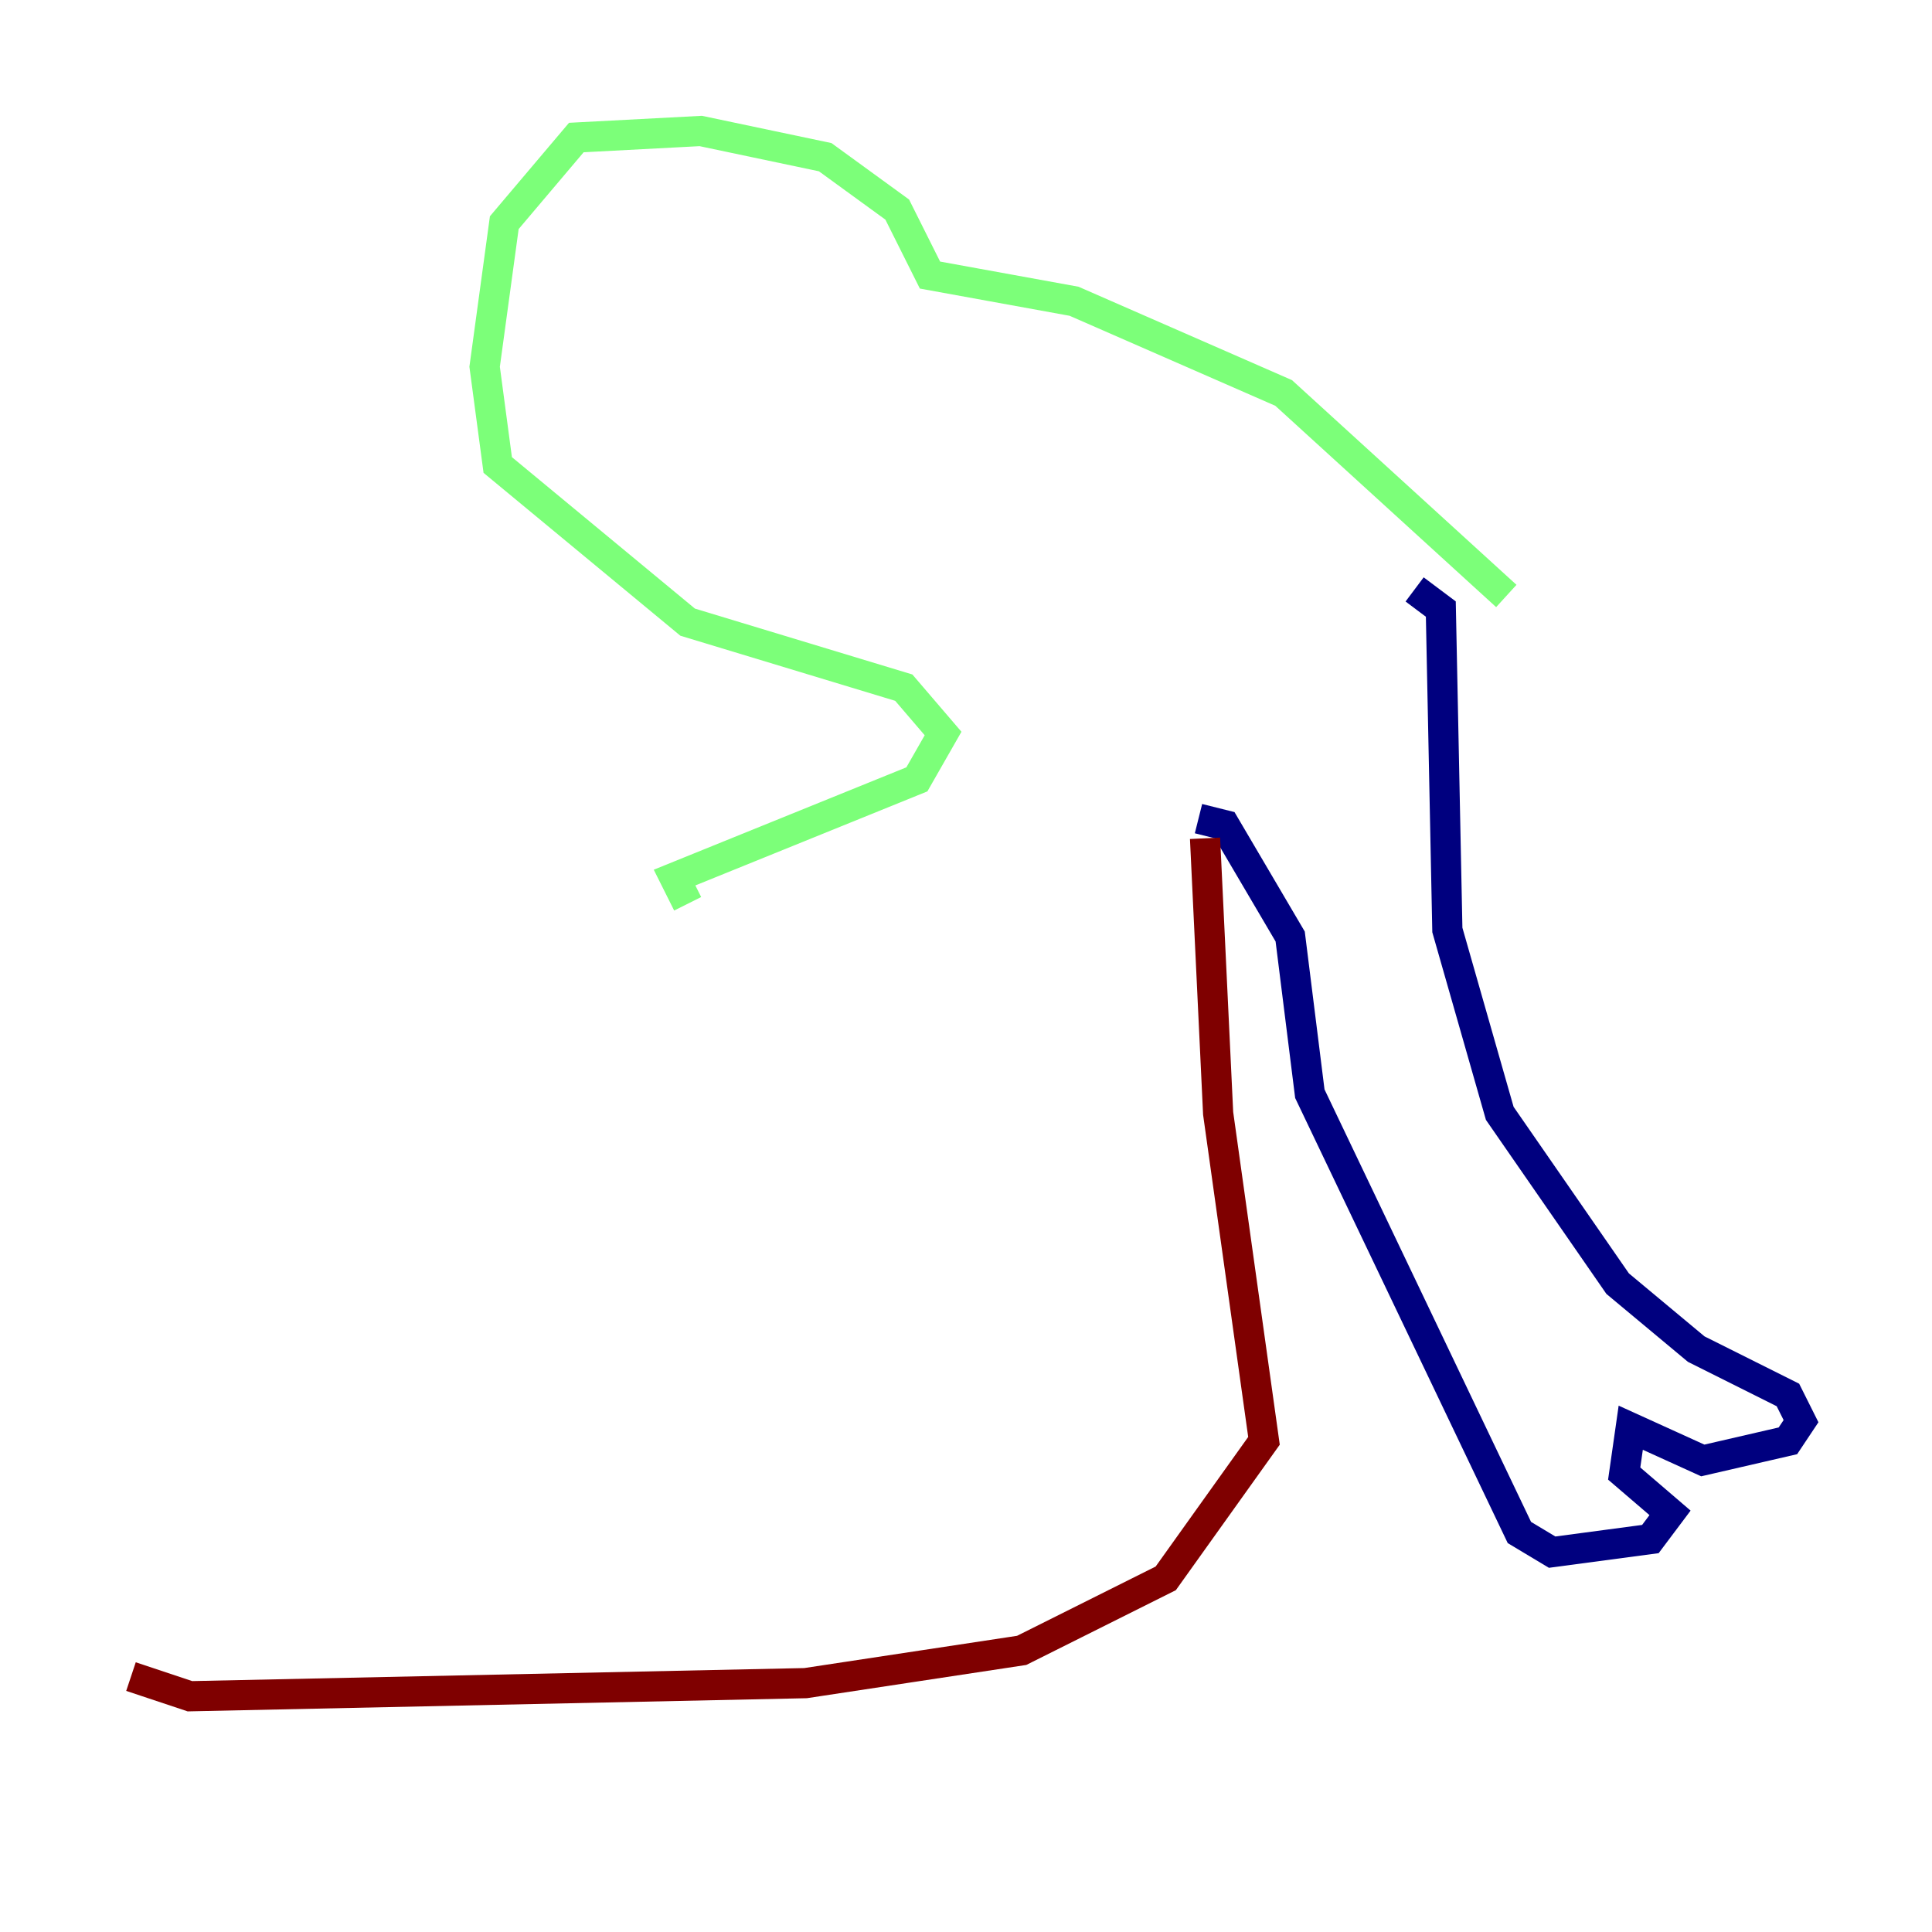 <?xml version="1.0" encoding="utf-8" ?>
<svg baseProfile="tiny" height="128" version="1.2" viewBox="0,0,128,128" width="128" xmlns="http://www.w3.org/2000/svg" xmlns:ev="http://www.w3.org/2001/xml-events" xmlns:xlink="http://www.w3.org/1999/xlink"><defs /><polyline fill="none" points="93.722,39.051 95.458,40.352 95.891,61.614 99.363,73.763 107.173,85.044 112.38,89.383 118.454,92.42 119.322,94.156 118.454,95.458 112.814,96.759 108.041,94.59 107.607,97.627 110.644,100.231 109.342,101.966 102.834,102.834 100.664,101.532 86.78,72.461 85.478,62.047 81.139,54.671 79.403,54.237" stroke="#00007f" stroke-width="2" /><polyline fill="none" points="99.797,39.485 85.044,26.034 71.159,19.959 61.614,18.224 59.444,13.885 54.671,10.414 46.427,8.678 38.183,9.112 33.41,14.752 32.108,24.298 32.976,30.807 45.559,41.22 59.878,45.559 62.481,48.597 60.746,51.634 44.691,58.142 45.559,59.878" stroke="#7cff79" stroke-width="2" /><polyline fill="none" points="79.837,55.539 80.705,73.763 83.742,95.458 77.234,104.57 67.688,109.342 53.37,111.512 12.583,112.38 8.678,111.078" stroke="#7f0000" stroke-width="2" /></svg>